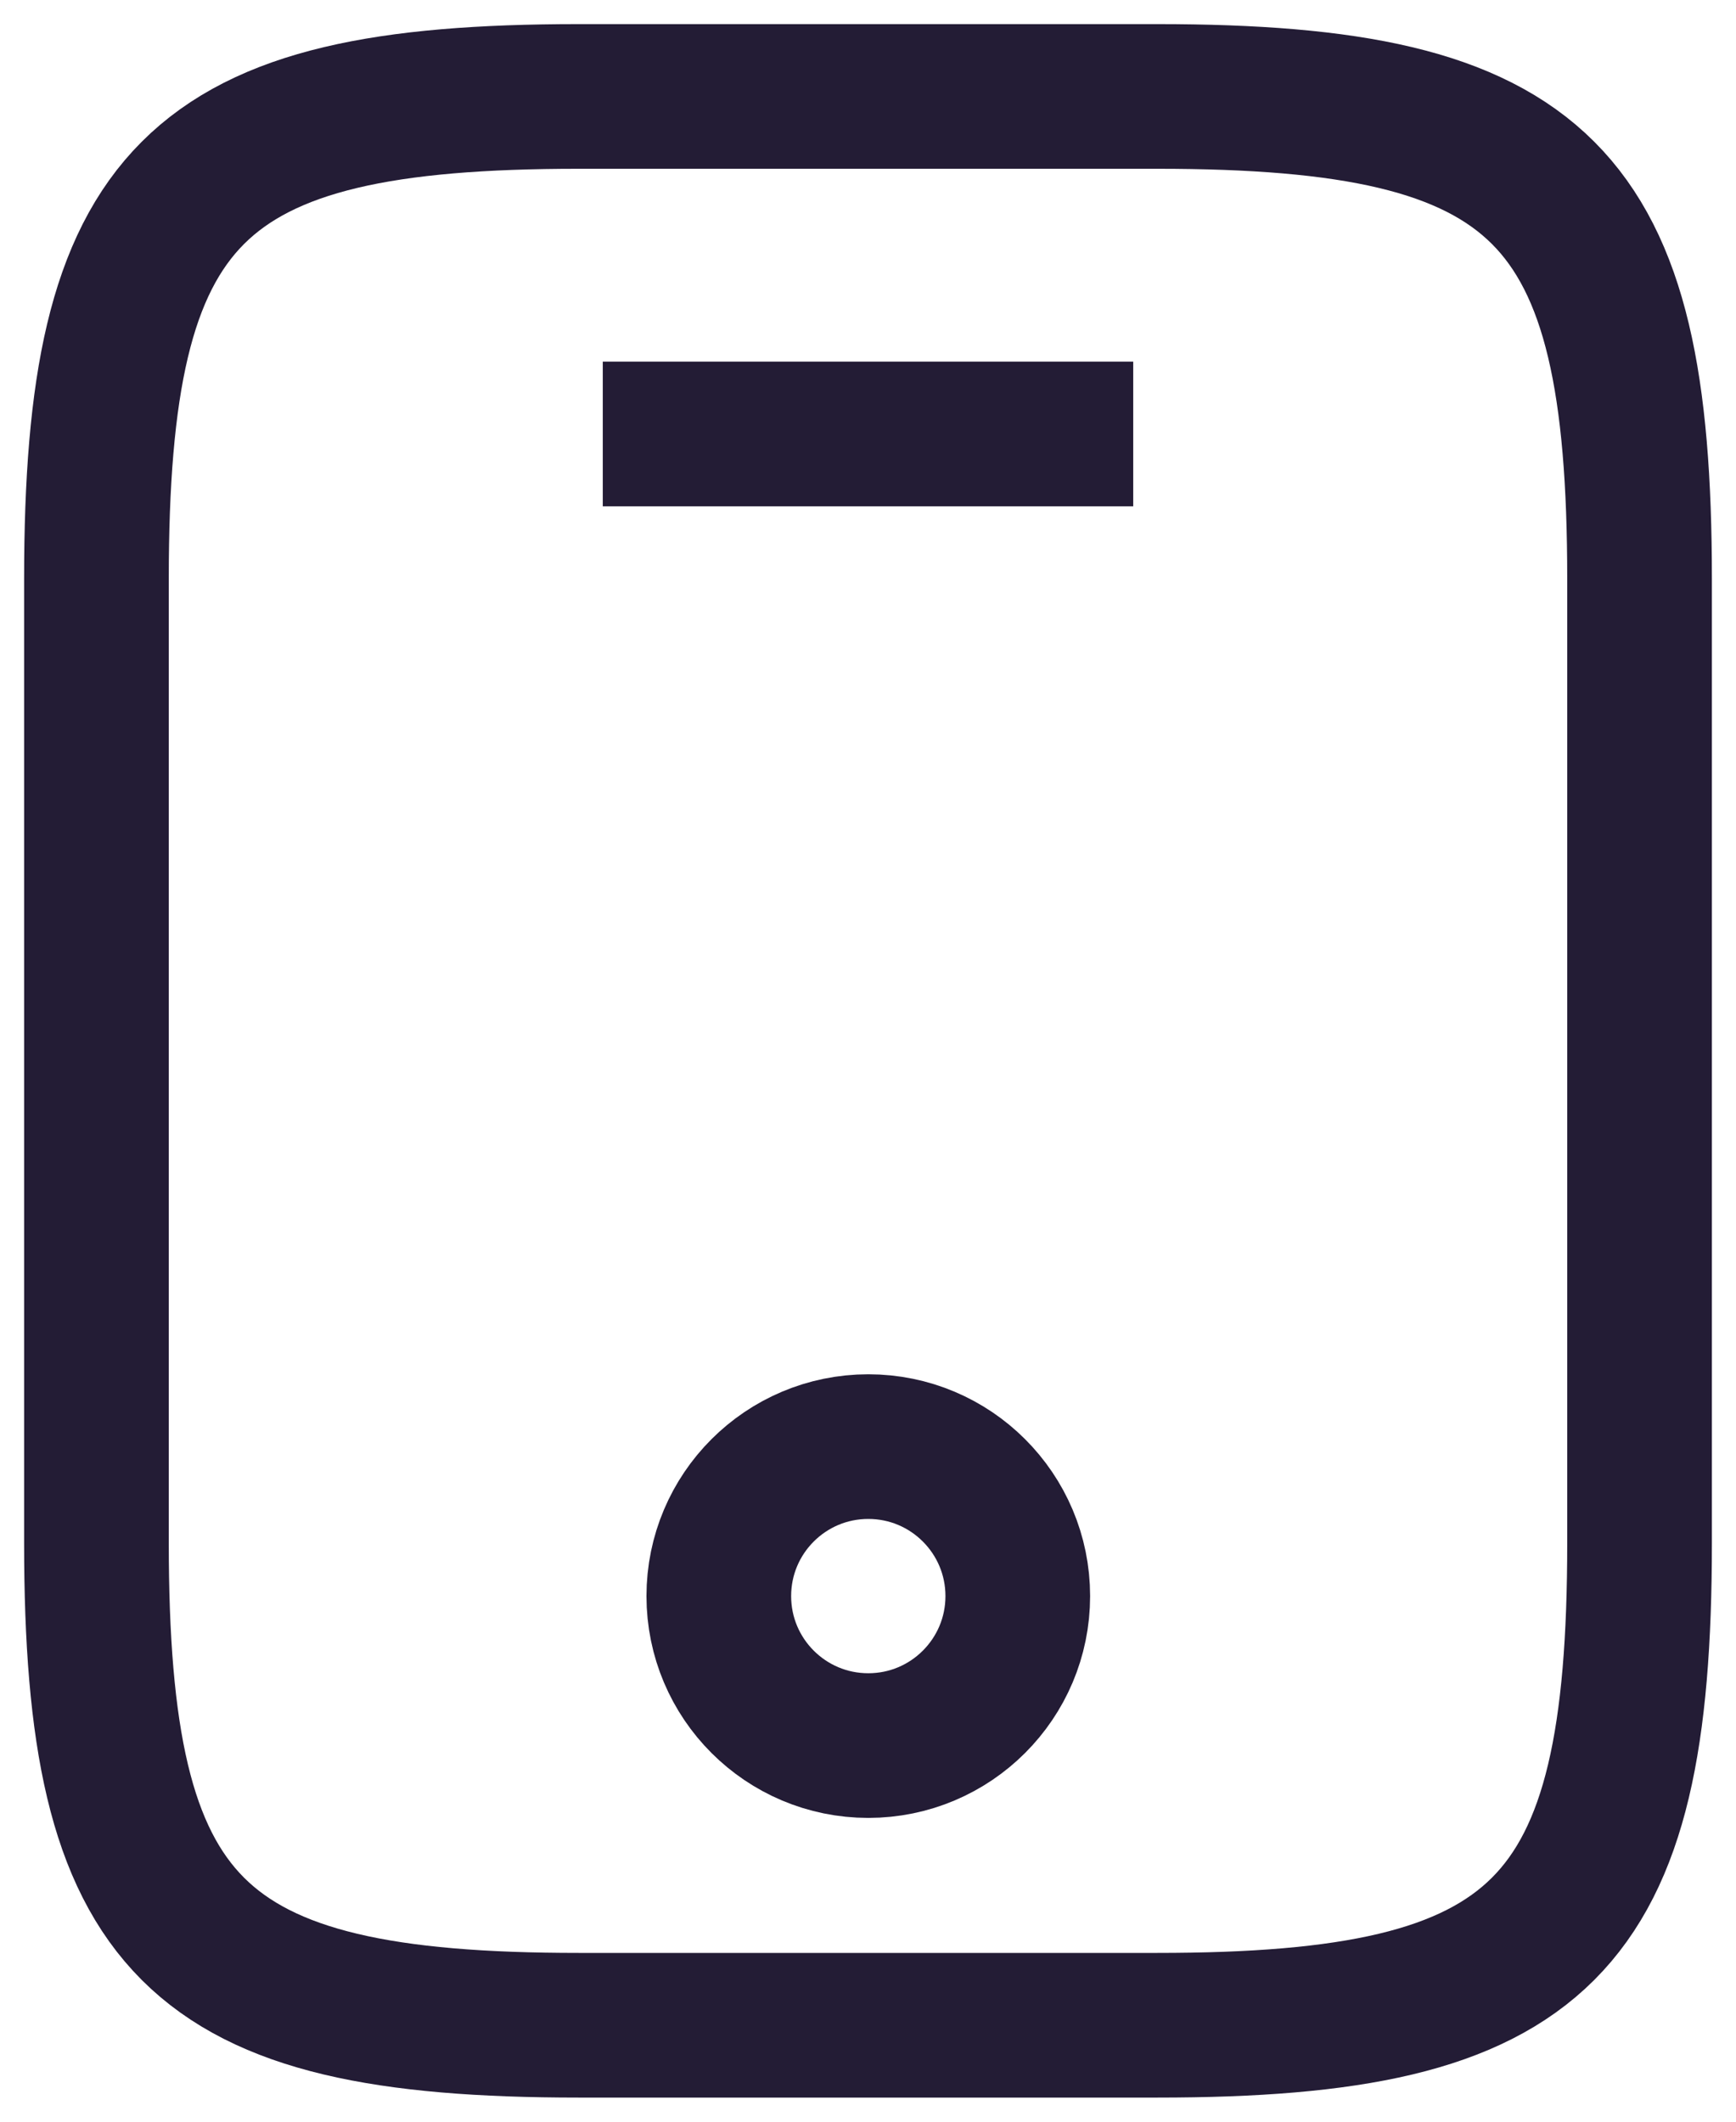 <svg width="18" height="22" viewBox="0 0 18 22" fill="none" xmlns="http://www.w3.org/2000/svg">
<path d="M17 6V16C17 20 16 21 12 21H6C2 21 1 20 1 16V6C1 2 2 1 6 1H12C16 1 17 2 17 6Z" stroke="#231C35" stroke-width="1.5" stroke-linecap="round" stroke-linejoin="round"/>
<path d="M11 4.5H7" stroke="#231C35" stroke-width="1.5" stroke-linecap="square" stroke-linejoin="round"/>
<path d="M9.003 18.1C9.859 18.1 10.553 17.406 10.553 16.55C10.553 15.694 9.859 15 9.003 15C8.147 15 7.453 15.694 7.453 16.55C7.453 17.406 8.147 18.1 9.003 18.1Z" stroke="#231C35" stroke-width="1.5" stroke-linecap="round" stroke-linejoin="round"/>
</svg>
